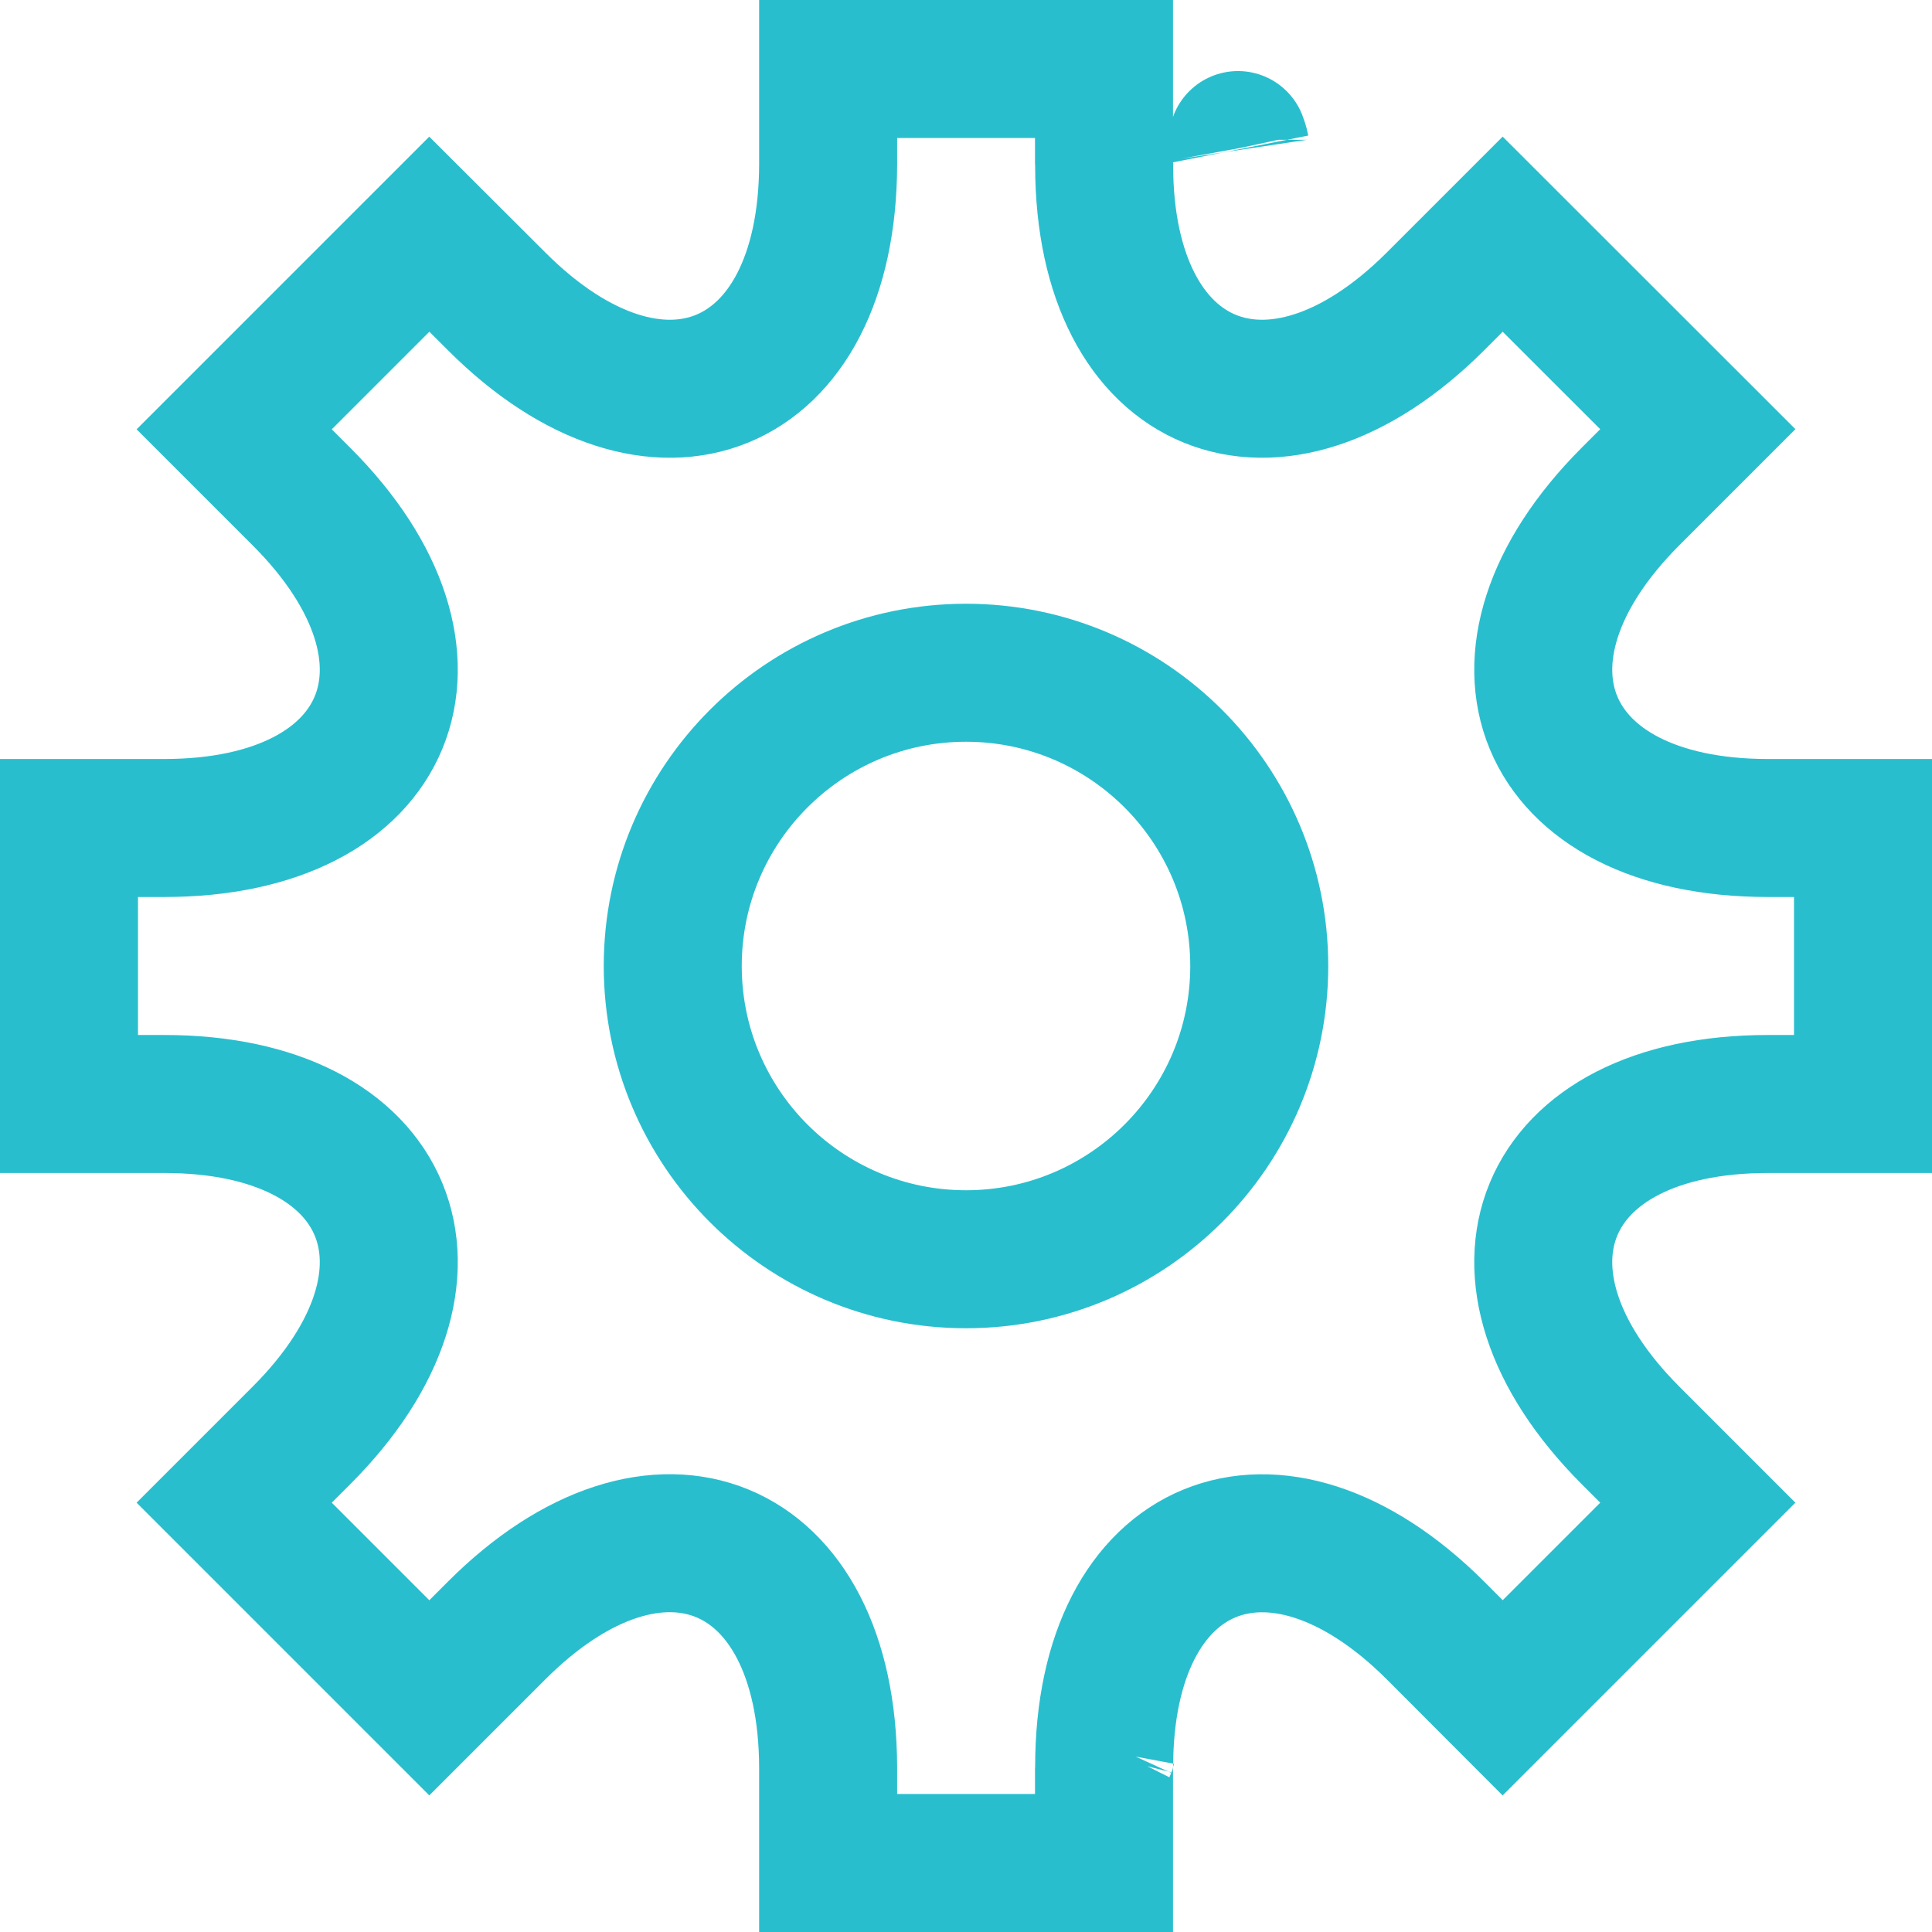 <?xml version="1.0" encoding="UTF-8"?>
<svg width="14px" height="14px" viewBox="0 0 14 14" version="1.1" xmlns="http://www.w3.org/2000/svg" xmlns:xlink="http://www.w3.org/1999/xlink">
    <!-- Generator: Sketch 52.2 (67145) - http://www.bohemiancoding.com/sketch -->
    <title>setting-s</title>
    <desc>Created with Sketch.</desc>
    <g id="Page-1" stroke="none" stroke-width="1" fill="none" fill-rule="evenodd">
        <g id="setting-s" fill-rule="nonzero" stroke="#29BECE">
            <path d="M8.988,1.072 C8.985,1.058 8.981,1.046 8.974,1.026 C8.971,1.015 8.97,1.012 8.97,1.013 C8.979,1.038 8.984,1.05 8.988,1.072 Z M13.5,8 L13.5,6 L12.811,6 C11.161,6 10.65,4.765 11.815,3.598 L12.303,3.11 L10.889,1.697 L10.402,2.184 C9.237,3.348 8.004,2.841 8.001,1.202 C8.001,1.196 8,1.189 8,1.182 L8,0.5 L6.001,0.5 L6.001,1.194 C5.996,2.841 4.763,3.349 3.599,2.184 L3.111,1.697 L1.697,3.111 L2.184,3.598 C3.351,4.764 2.839,6 1.19,6 L0.5,6 L0.5,8 L1.19,8 C2.839,8 3.351,9.235 2.184,10.402 L1.697,10.889 L3.111,12.303 L3.599,11.815 C4.763,10.651 5.996,11.159 6.001,12.806 L6.001,13.5 L8,13.5 L8,12.818 C8,12.813 8.001,12.808 8.001,12.803 C8.002,11.16 9.236,10.652 10.402,11.815 L10.889,12.303 L12.303,10.889 L11.815,10.401 C10.65,9.234 11.161,8 12.811,8 L13.5,8 Z M8.016,12.689 C8.019,12.673 8.022,12.667 8.027,12.655 C8.022,12.665 8.02,12.67 8.017,12.686 Z M7,9.125 C5.827,9.125 4.875,8.173 4.875,7 C4.875,5.827 5.827,4.875 7,4.875 C8.173,4.875 9.125,5.827 9.125,7 C9.125,8.173 8.173,9.125 7,9.125 Z" id="Shape"></path>
        </g>
    </g>
</svg>
